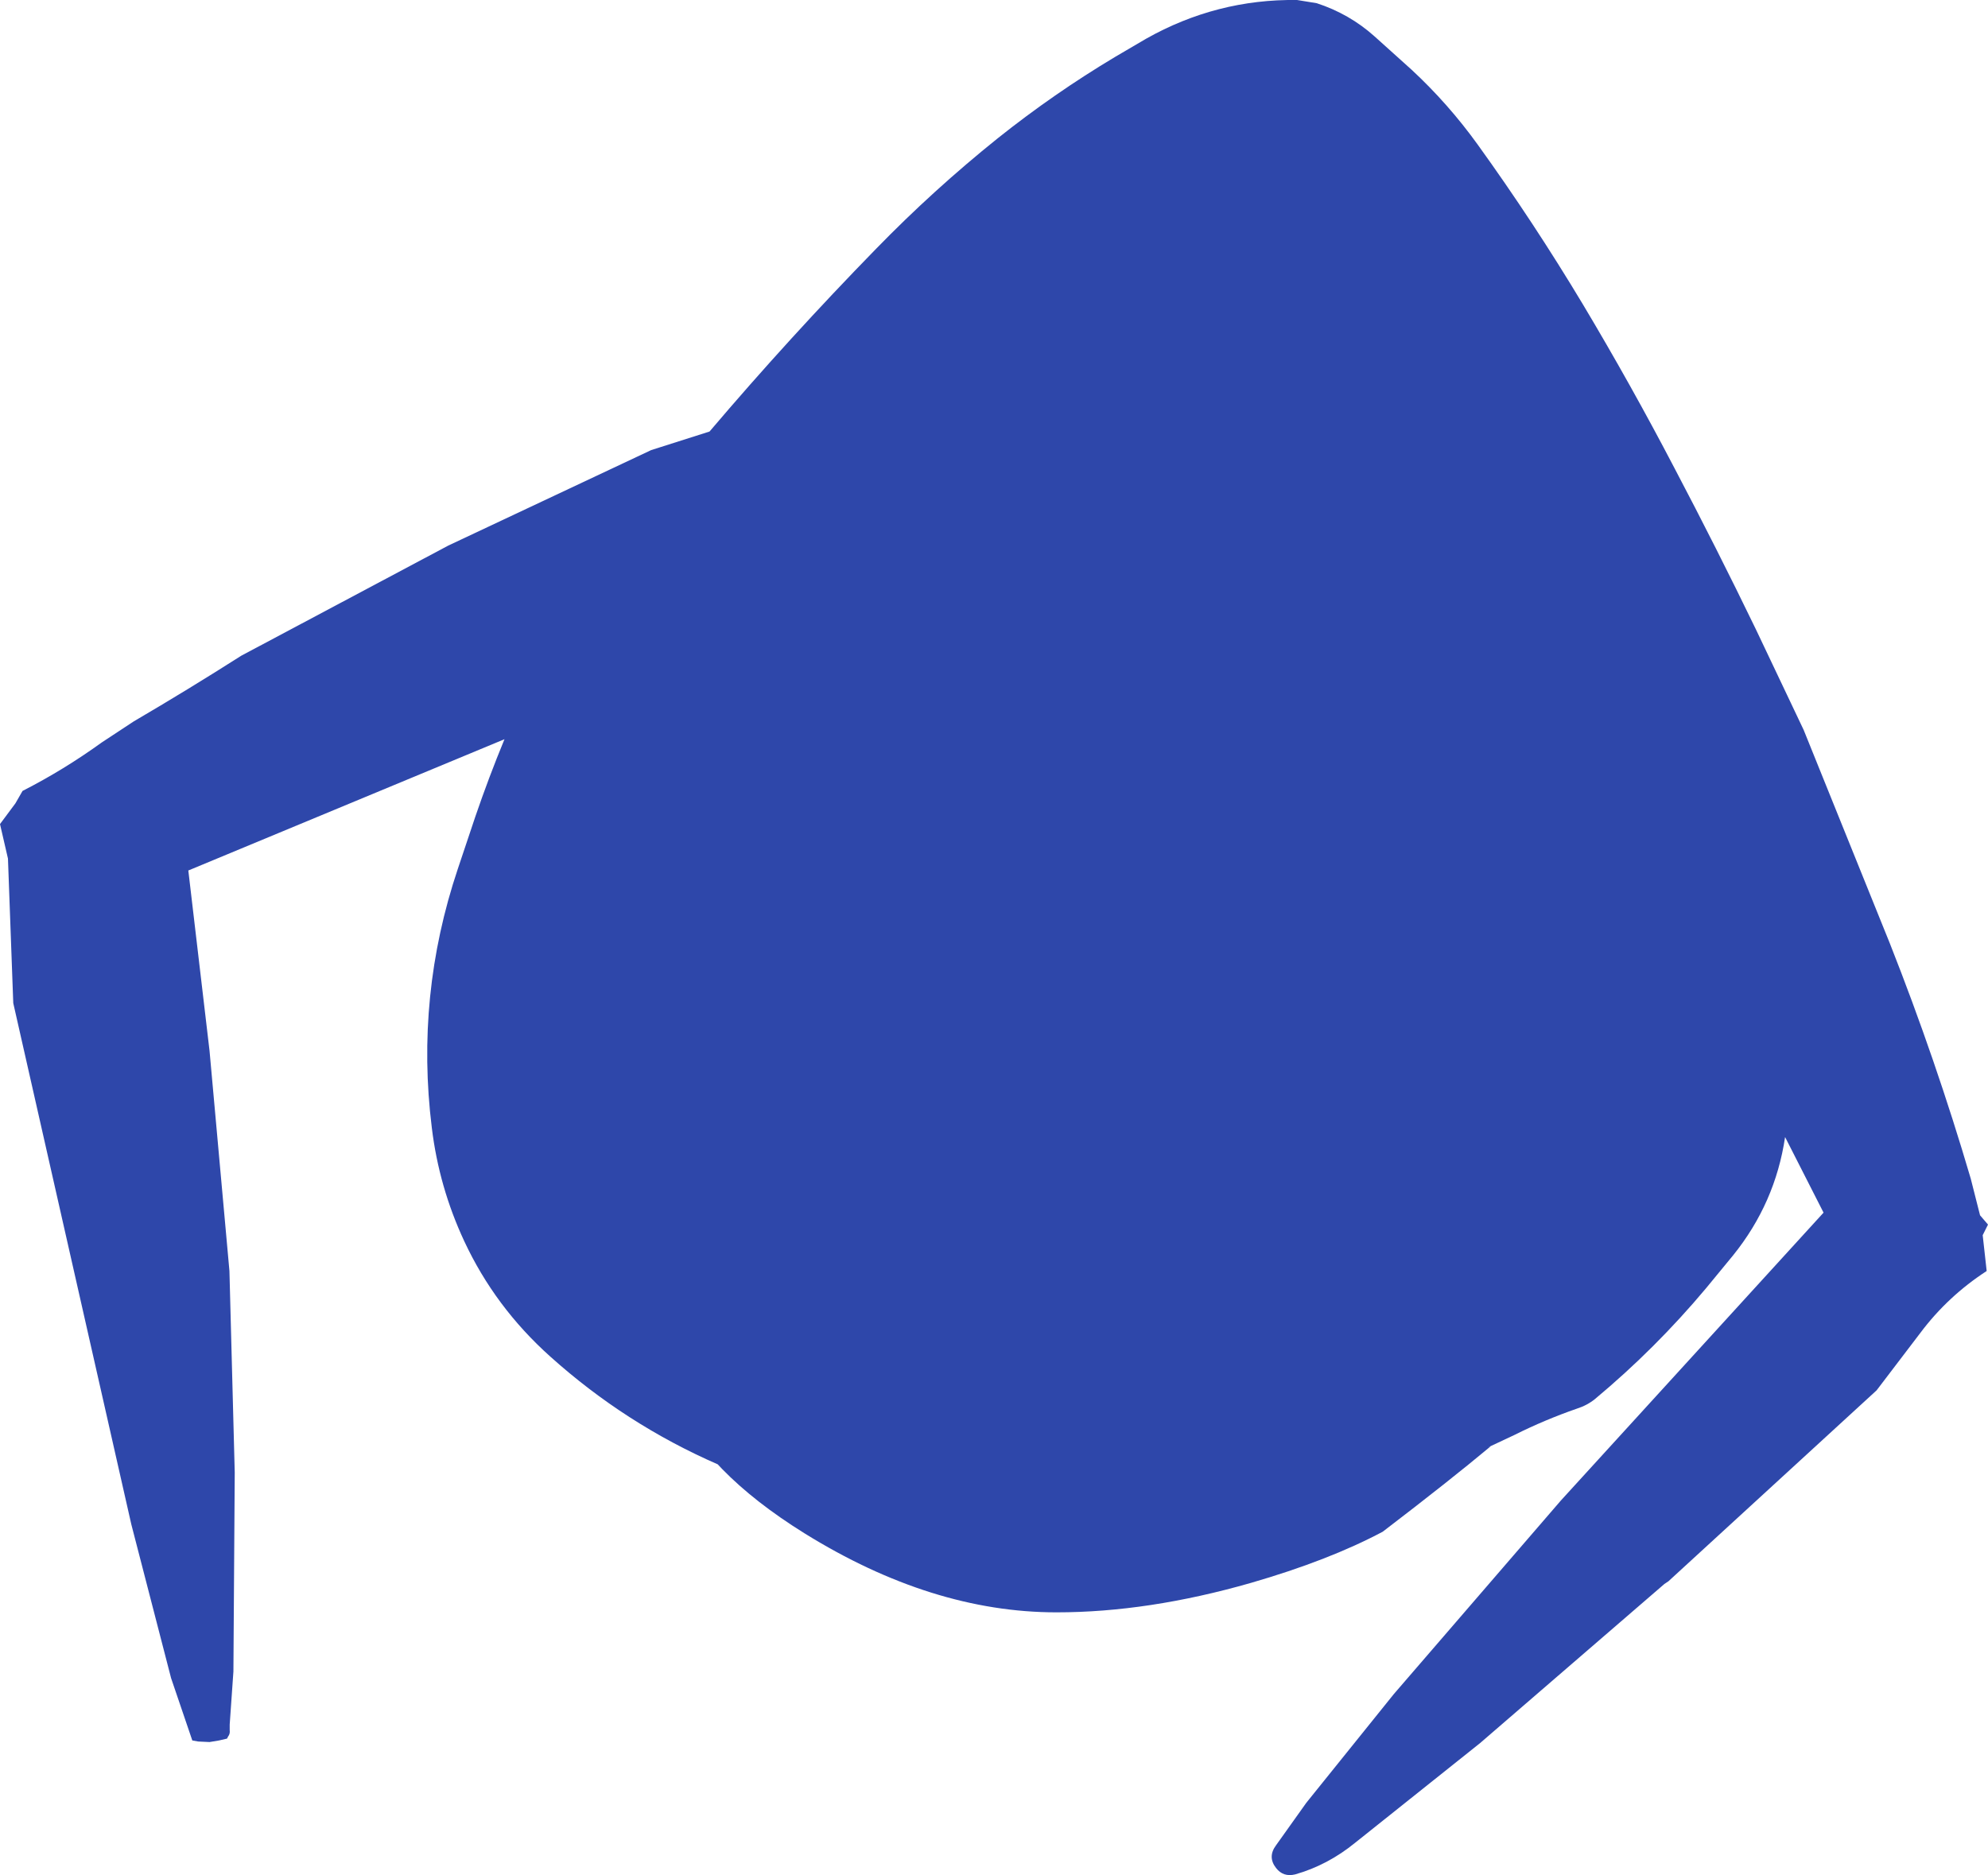 <?xml version="1.0" encoding="UTF-8" standalone="no"?>
<svg xmlns:ffdec="https://www.free-decompiler.com/flash" xmlns:xlink="http://www.w3.org/1999/xlink" ffdec:objectType="shape" height="353.5px" width="374.75px" xmlns="http://www.w3.org/2000/svg">
  <g transform="matrix(1.0, 0.0, 0.0, 1.0, 204.25, 146.1)">
    <path d="M40.25 -146.1 L43.95 -145.5 Q50.1 -143.5 54.85 -139.25 L61.85 -132.95 Q68.75 -126.55 74.3 -118.85 84.85 -104.2 94.15 -88.7 103.2 -73.55 111.4 -57.85 119.35 -42.75 126.75 -27.45 L135.75 -8.5 152.0 31.75 Q160.65 53.65 167.25 76.1 L169.0 83.0 170.5 84.75 169.5 86.75 170.25 93.5 Q162.95 98.25 157.8 105.1 L149.5 116.0 110.25 152.0 109.5 152.5 74.75 182.5 51.25 201.25 Q46.05 205.5 39.9 207.25 37.65 207.8 36.3 206.05 34.65 203.95 36.3 201.75 L42.0 193.75 58.5 173.25 90.0 136.75 139.5 82.5 132.25 68.25 Q130.4 80.7 122.45 90.55 L117.35 96.75 Q107.85 108.1 96.4 117.65 94.9 118.85 93.0 119.45 86.95 121.55 81.25 124.4 L76.25 126.75 76.75 126.55 Q68.9 133.1 56.4 142.65 46.25 148.05 31.55 152.3 12.2 157.85 -5.1 157.85 -28.6 157.85 -52.6 142.95 -62.0 137.1 -68.1 130.85 L-68.95 129.95 Q-86.35 122.35 -100.5 109.65 -110.95 100.3 -116.75 87.85 -121.5 77.65 -122.85 66.5 -125.95 41.55 -117.95 17.7 L-114.65 7.85 Q-112.1 0.4 -109.15 -6.75 L-168.75 18.0 -164.75 52.0 -161.0 93.5 -160.0 131.5 -160.25 169.0 -160.95 179.0 -160.95 180.05 Q-160.85 180.75 -161.25 181.25 L-161.45 181.65 -162.95 182.0 -164.75 182.3 -166.9 182.2 -168.0 182.0 -172.0 170.25 -179.5 141.25 -201.75 43.0 -202.75 15.75 -204.25 9.25 -201.35 5.35 -200.0 3.0 Q-192.25 -0.95 -185.05 -6.15 L-179.05 -10.1 Q-168.8 -16.1 -158.75 -22.5 L-119.75 -43.25 -81.5 -61.25 -70.5 -64.75 Q-55.45 -82.45 -39.1 -99.2 -28.3 -110.3 -16.15 -120.05 -5.55 -128.5 6.0 -135.4 L11.8 -138.8 Q25.1 -146.3 40.25 -146.1" fill="#2e47aa" fill-rule="evenodd" stroke="none"/>
  </g>
</svg>

